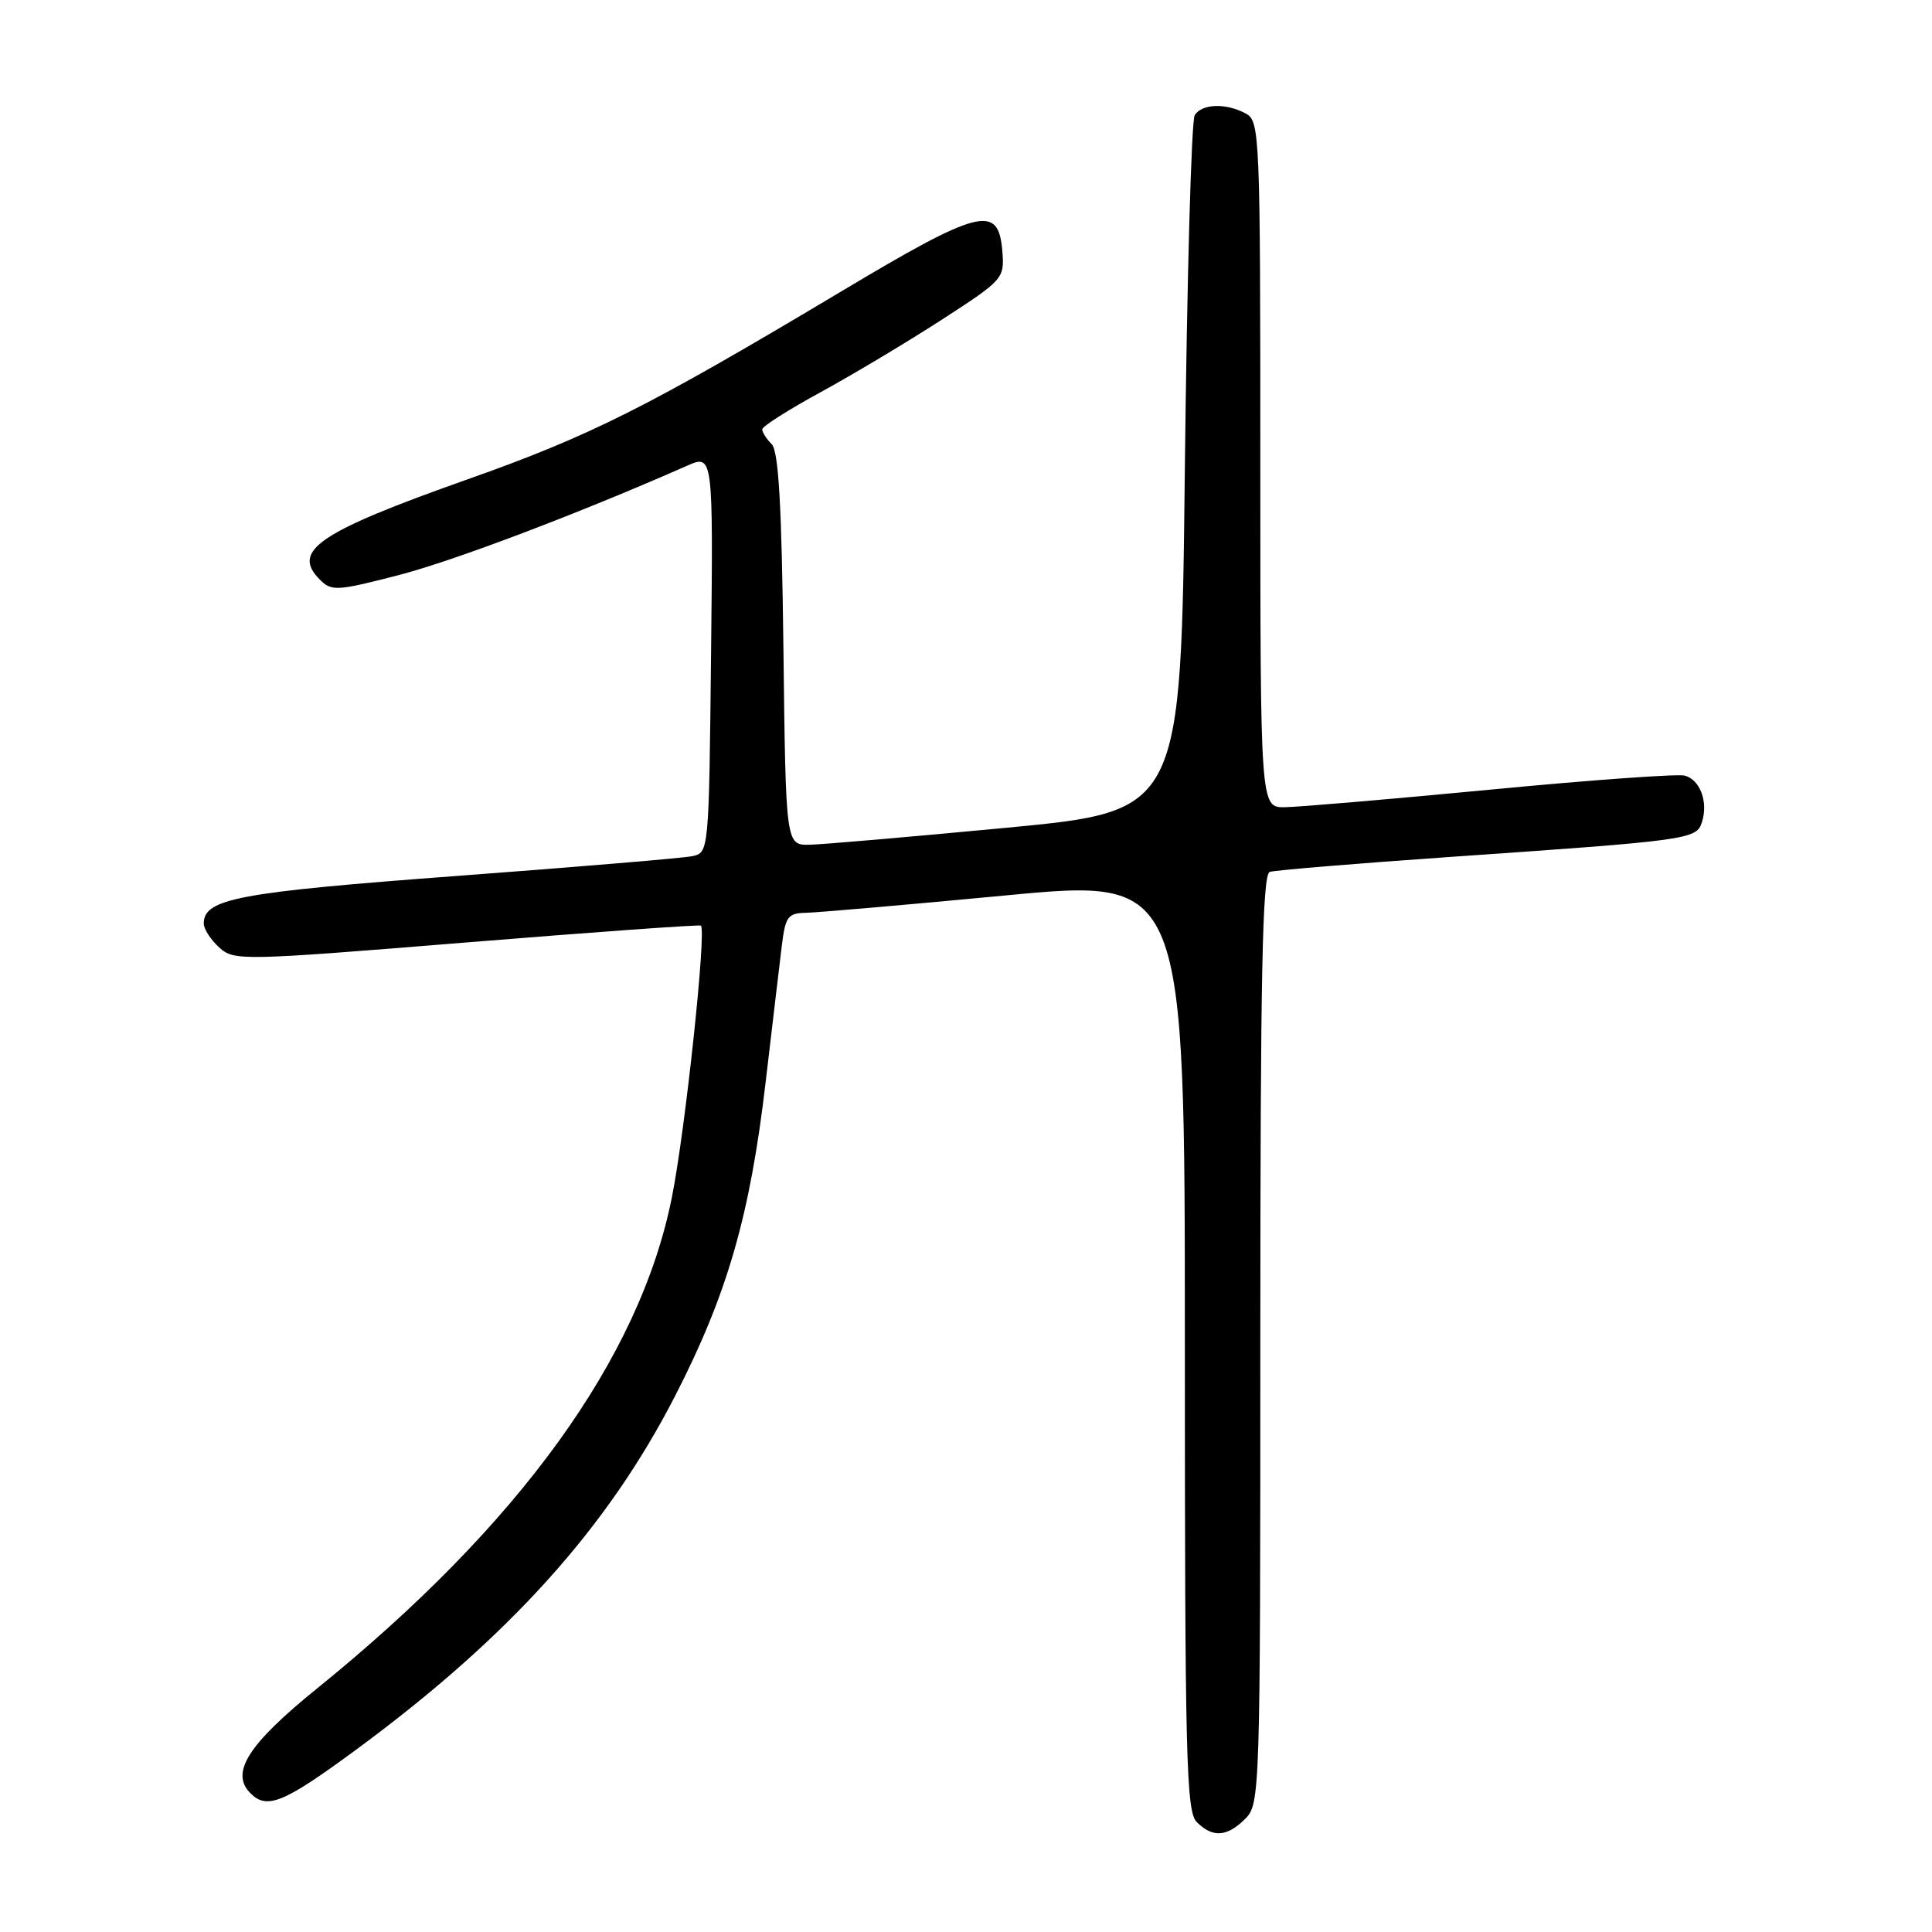 <?xml version="1.0" encoding="UTF-8" standalone="no"?>
<!DOCTYPE svg PUBLIC "-//W3C//DTD SVG 1.1//EN" "http://www.w3.org/Graphics/SVG/1.1/DTD/svg11.dtd" >
<svg xmlns="http://www.w3.org/2000/svg" xmlns:xlink="http://www.w3.org/1999/xlink" version="1.1" viewBox="0 0 256 256">
 <g >
 <path fill="currentColor"
d=" M 165.00 241.00 C 166.96 239.04 167.00 237.67 167.00 177.47 C 167.00 129.13 167.27 115.85 168.25 115.53 C 168.94 115.31 179.62 114.42 192.00 113.56 C 223.91 111.35 224.79 111.23 225.52 108.93 C 226.37 106.25 225.27 103.30 223.22 102.77 C 222.27 102.53 210.70 103.36 197.50 104.63 C 184.30 105.89 172.04 106.94 170.25 106.96 C 167.00 107.00 167.00 107.00 167.00 61.54 C 167.00 17.61 166.93 16.04 165.07 15.04 C 162.44 13.63 159.29 13.73 158.31 15.25 C 157.86 15.94 157.28 36.97 157.00 61.99 C 156.50 107.47 156.50 107.47 133.50 109.67 C 120.85 110.87 109.07 111.89 107.31 111.93 C 104.12 112.00 104.12 112.00 103.81 86.05 C 103.58 66.97 103.17 59.77 102.25 58.85 C 101.56 58.16 101.00 57.28 101.00 56.89 C 101.00 56.50 104.49 54.28 108.75 51.96 C 113.01 49.63 120.24 45.31 124.81 42.35 C 132.99 37.05 133.11 36.91 132.81 33.23 C 132.29 27.00 129.85 27.62 111.16 38.80 C 85.79 53.96 78.25 57.75 61.91 63.53 C 42.17 70.52 38.55 72.98 42.39 76.81 C 43.93 78.36 44.64 78.32 52.77 76.22 C 60.13 74.32 76.83 67.98 91.00 61.73 C 94.50 60.18 94.50 60.18 94.22 86.58 C 93.94 112.93 93.93 112.98 91.72 113.45 C 90.50 113.70 76.45 114.88 60.50 116.07 C 31.55 118.23 27.00 119.08 27.00 122.37 C 27.00 123.10 27.92 124.52 29.04 125.54 C 31.02 127.33 31.91 127.31 61.79 124.88 C 78.68 123.51 92.67 122.50 92.87 122.65 C 93.64 123.20 90.80 149.83 89.02 158.69 C 84.76 179.99 68.81 202.05 42.00 223.74 C 32.86 231.14 30.47 234.90 33.19 237.62 C 35.39 239.82 37.59 238.91 47.26 231.79 C 67.49 216.88 80.50 202.43 89.48 184.92 C 96.37 171.49 99.38 161.07 101.44 143.48 C 102.34 135.79 103.32 127.59 103.60 125.25 C 104.07 121.45 104.41 120.99 106.81 120.95 C 108.29 120.92 120.19 119.89 133.25 118.65 C 157.00 116.39 157.00 116.39 157.00 178.12 C 157.00 232.91 157.18 240.03 158.57 241.43 C 160.68 243.54 162.59 243.41 165.00 241.00 Z "/>
</g>
</svg>